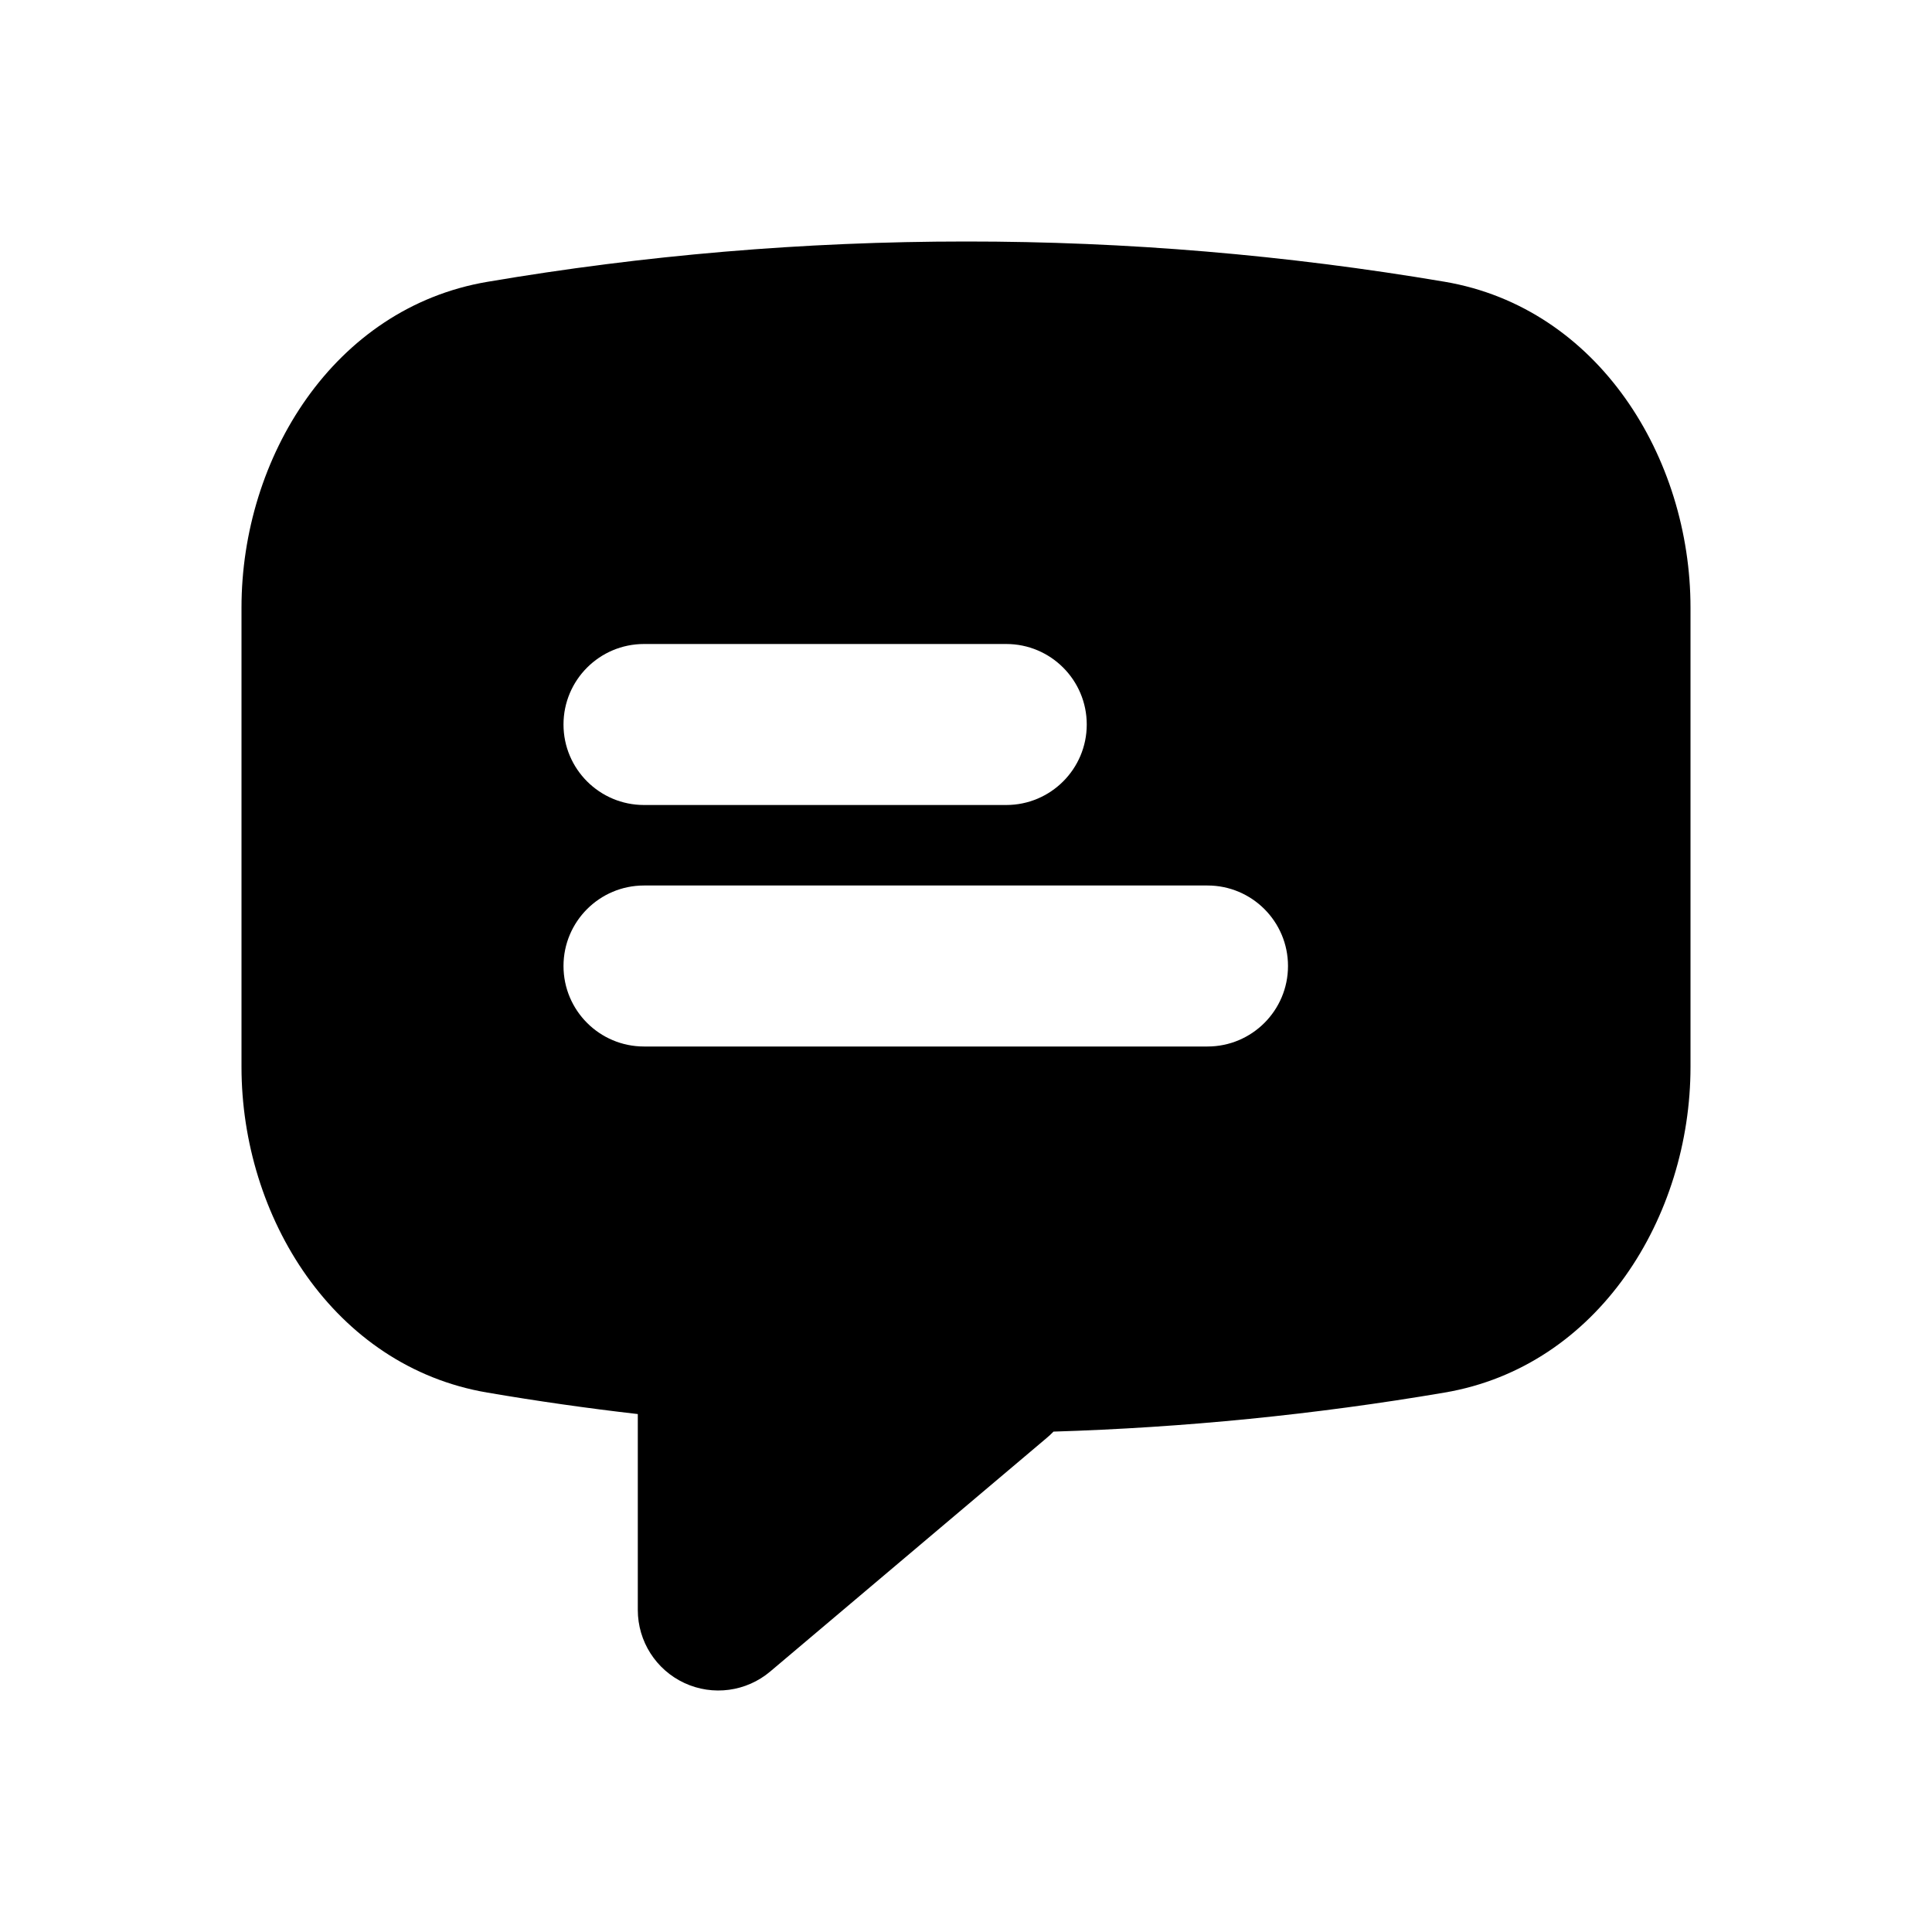 <svg width="24" height="24" viewBox="0 0 24 24" fill="none" xmlns="http://www.w3.org/2000/svg">
<path fill-rule="evenodd" clip-rule="evenodd" d="M12 3C13.99 2.999 15.978 3.167 17.946 3.5C19.856 3.825 21 5.685 21 7.547V13.253C21 15.116 19.856 16.975 17.945 17.299C16.336 17.573 14.713 17.734 13.087 17.784C13.06 17.812 13.031 17.839 13.001 17.864L9.568 20.764C9.271 21.015 8.855 21.071 8.502 20.907C8.149 20.743 7.923 20.389 7.923 20V17.566C7.296 17.494 6.673 17.405 6.053 17.299C4.144 16.975 3 15.114 3 13.254V7.547C3 5.686 4.144 3.825 6.054 3.501C7.995 3.171 9.981 3 12 3ZM7 9C7 8.448 7.448 8 8 8H12.5C13.052 8 13.5 8.448 13.5 9C13.5 9.552 13.052 10 12.5 10H8C7.448 10 7 9.552 7 9ZM7 12C7 11.448 7.448 11 8 11H15C15.552 11 16 11.448 16 12C16 12.552 15.552 13 15 13H8C7.448 13 7 12.552 7 12Z" fill="black"/>
</svg>

